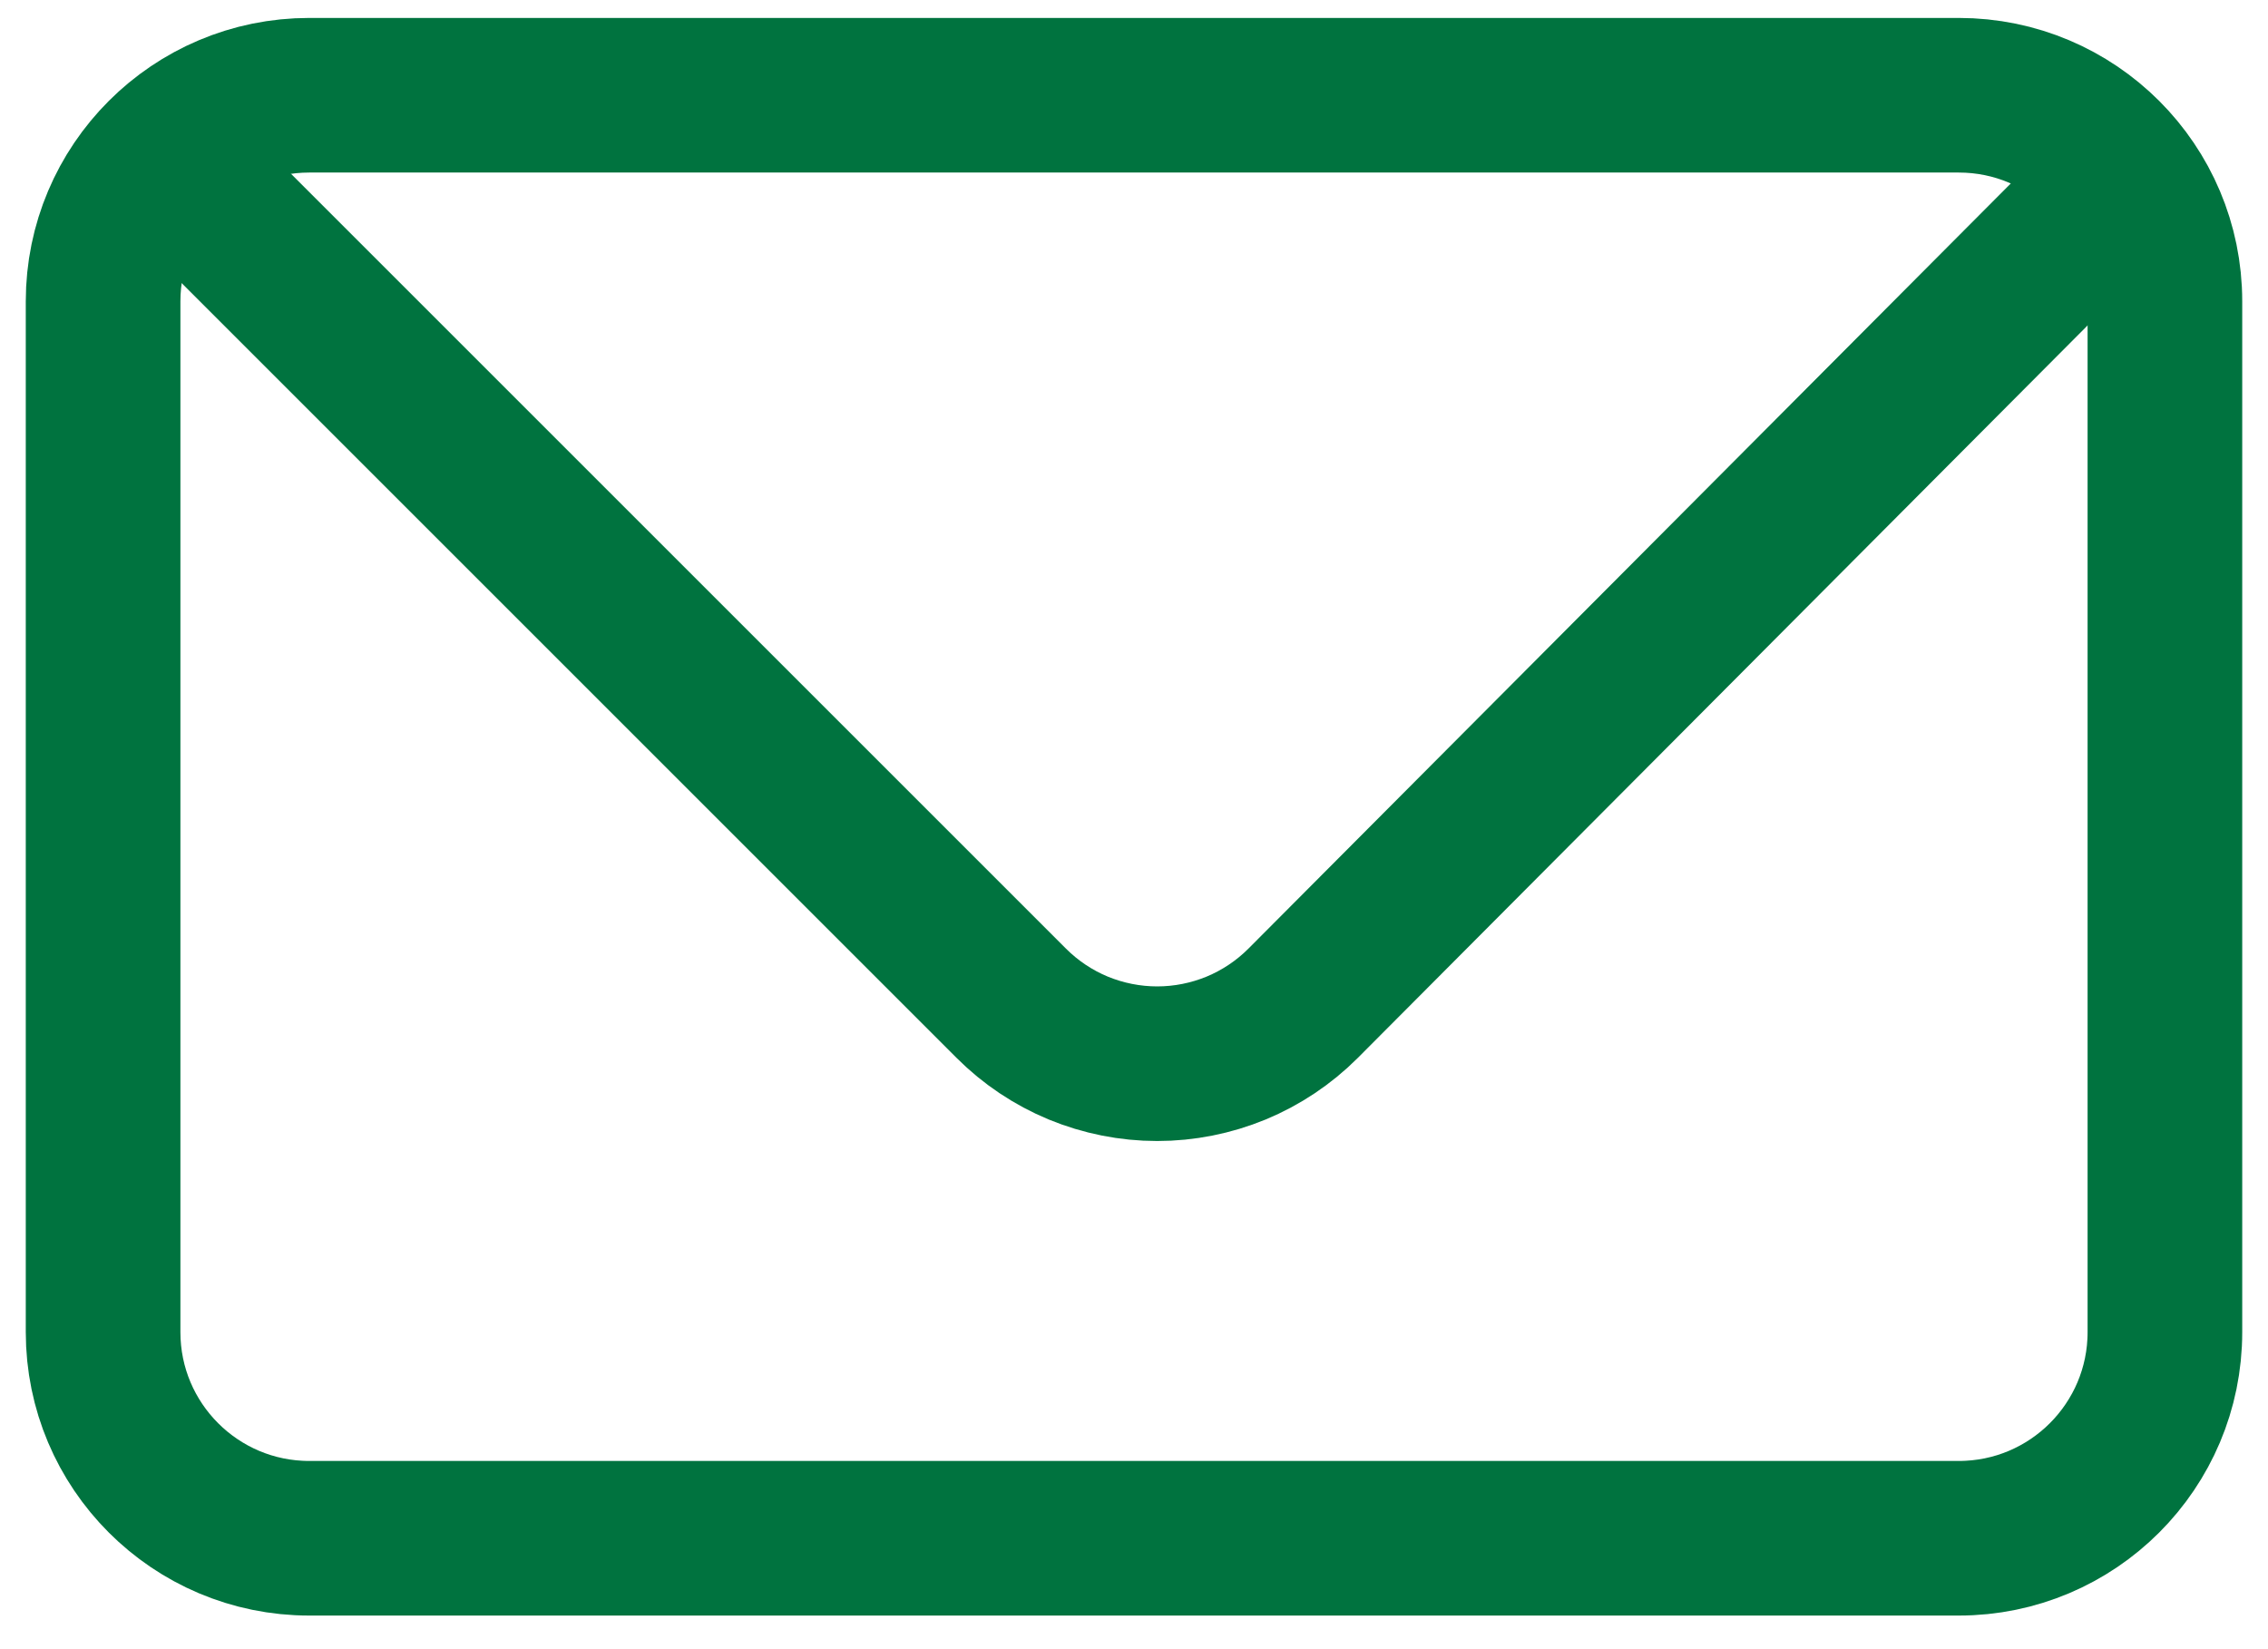 <svg width="22" height="16" viewBox="0 0 22 16" fill="none" xmlns="http://www.w3.org/2000/svg">
<path d="M19 0.924H3C1.895 0.924 1 1.819 1 2.924V12.924C1 14.028 1.895 14.924 3 14.924H19C20.105 14.924 21 14.028 21 12.924V2.924C21 1.819 20.105 0.924 19 0.924Z" stroke="#00733F" stroke-width="1.5" stroke-linecap="round" stroke-linejoin="bevel"/>
<path d="M2 1.924L9.81 9.734C9.996 9.92 10.216 10.067 10.459 10.168C10.702 10.268 10.962 10.32 11.225 10.32C11.488 10.32 11.748 10.268 11.991 10.168C12.234 10.067 12.454 9.92 12.64 9.734L20.42 1.924" stroke="#00733F" stroke-width="1.5" stroke-linecap="round" stroke-linejoin="round"/>
</svg>
